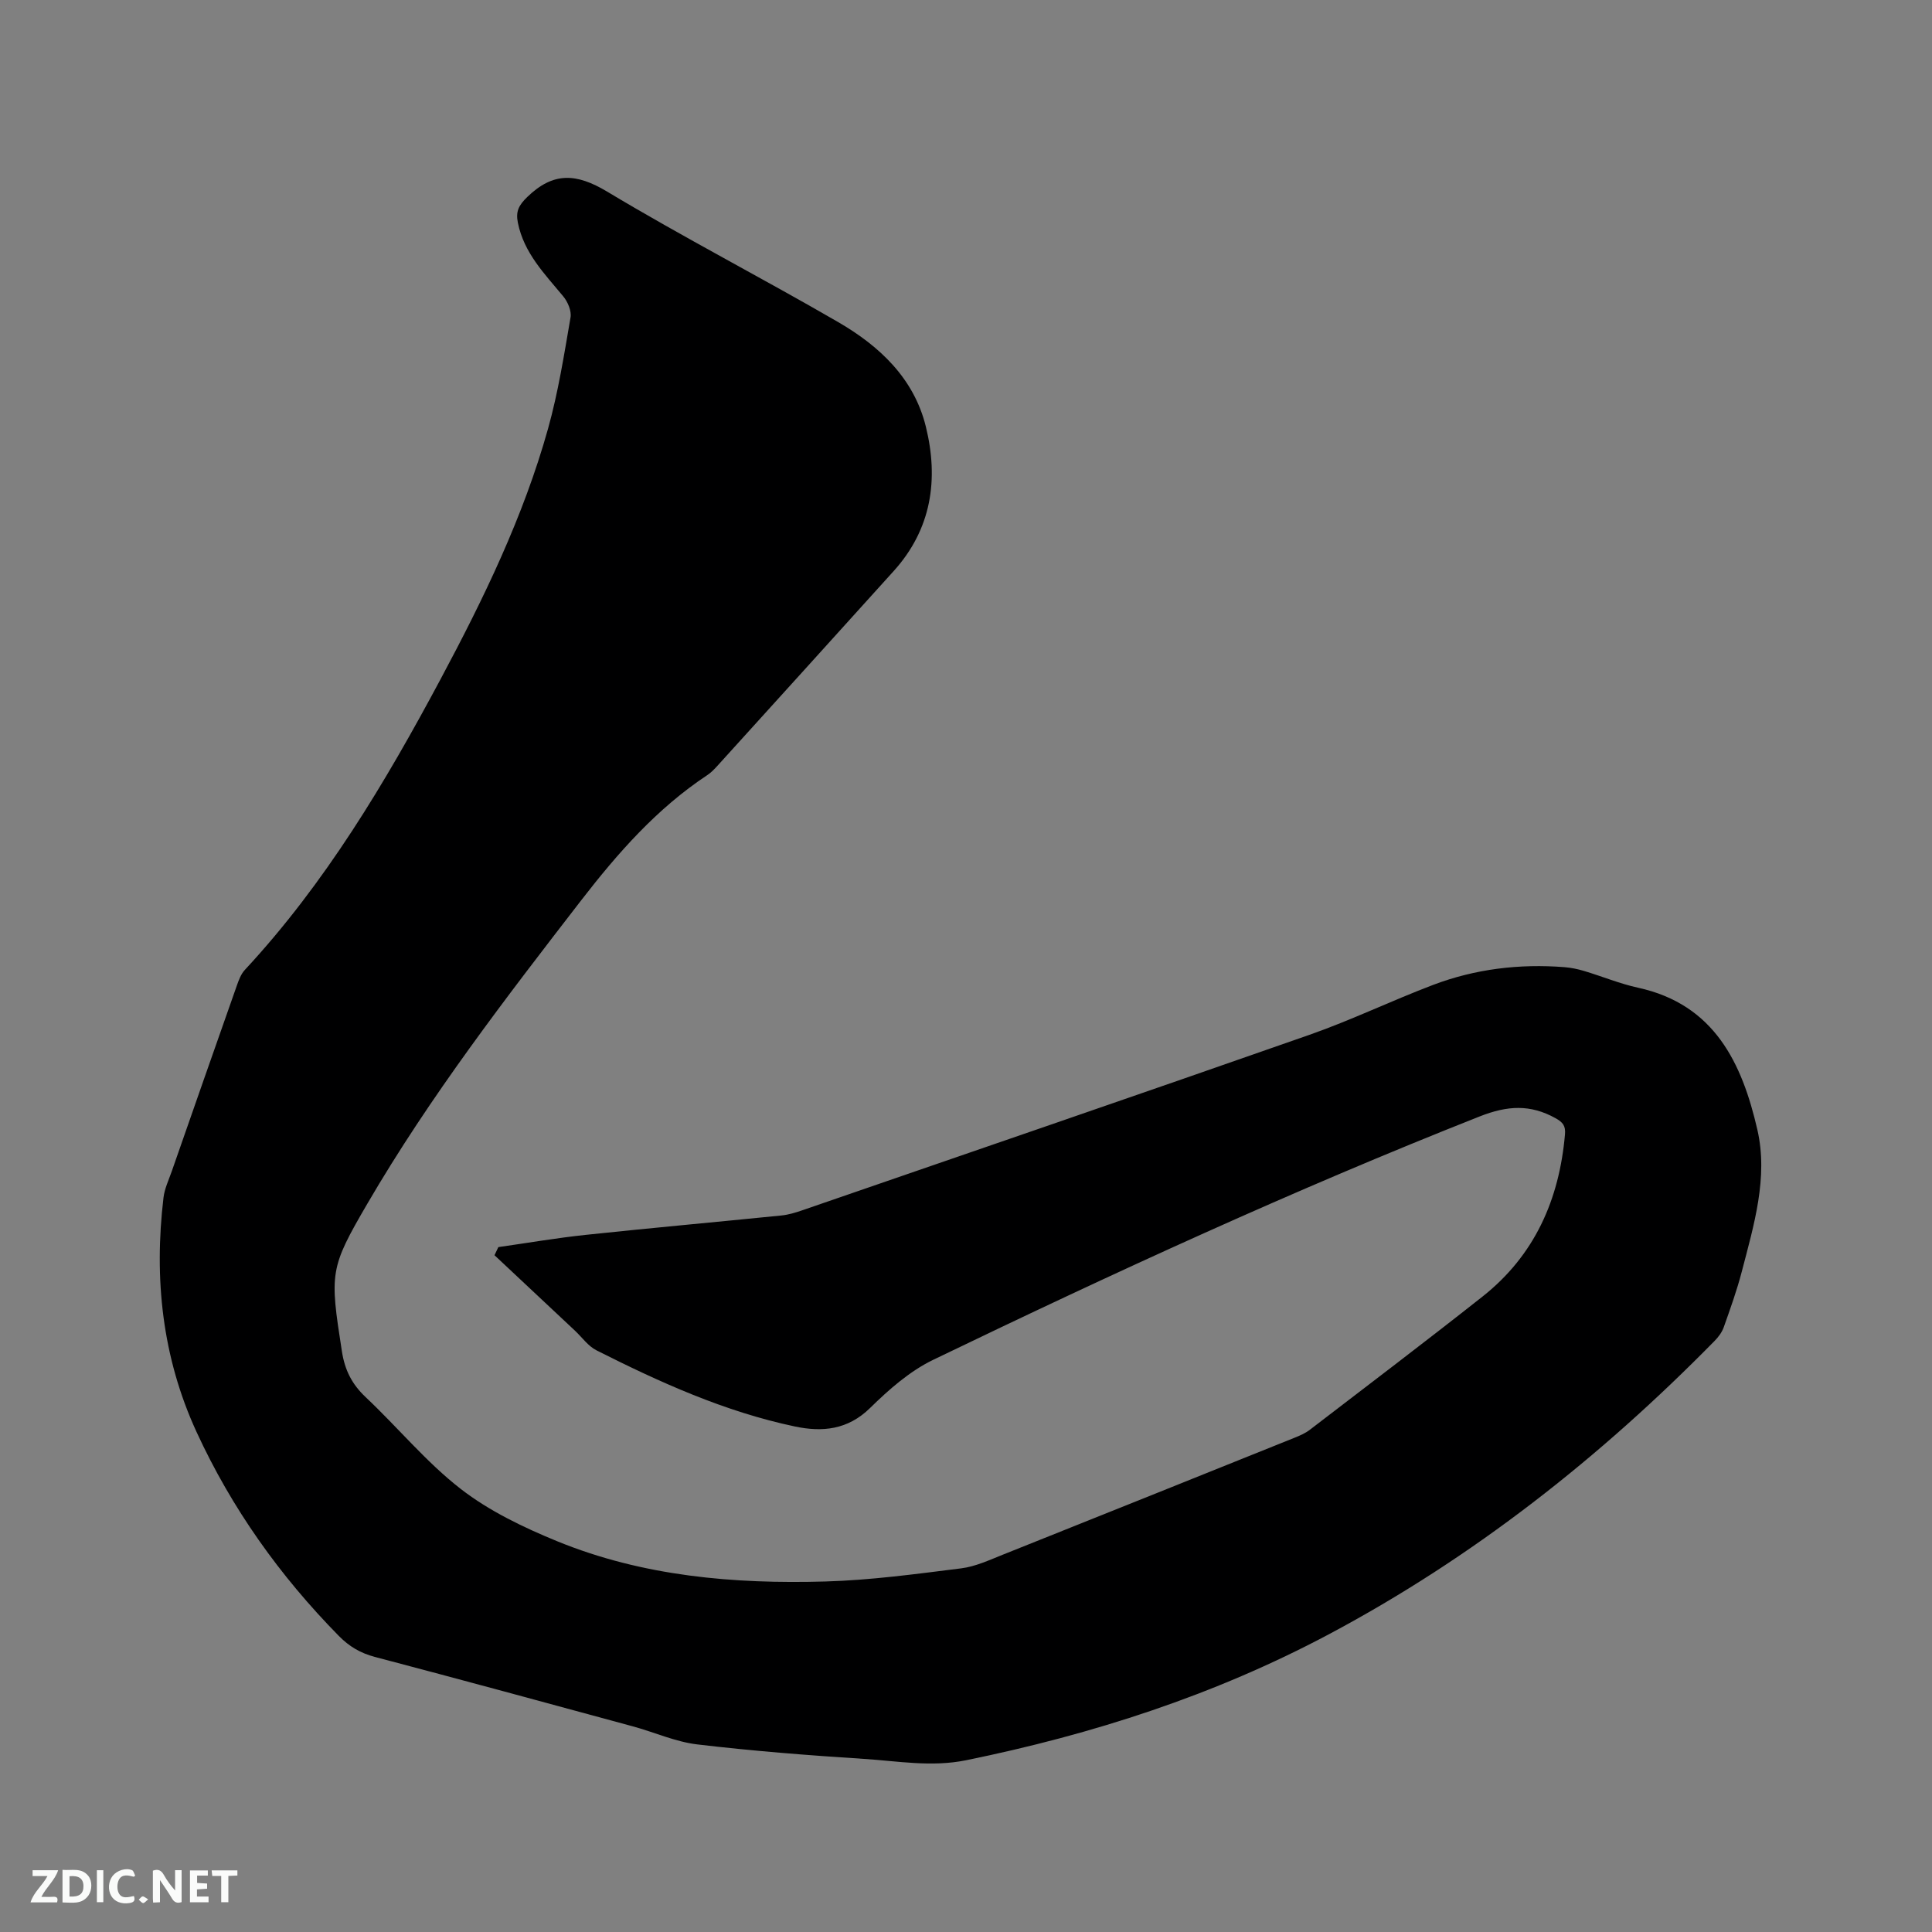 <svg enable-background="new 0 0 400 400" viewBox="0 0 400 400" xmlns="http://www.w3.org/2000/svg"><rect x="0" y="0" width="400" height="400" fill="#808080" stroke="none"/><path d="m103.18 258.2c6.05-.86 12.07-1.9 18.14-2.54 13.49-1.43 27-2.65 40.49-4.01 1.45-.15 2.9-.59 4.29-1.07 35.02-12.08 70.07-24.09 105.03-36.34 8.67-3.04 16.99-7.07 25.59-10.33 8.73-3.31 17.87-4.4 27.19-3.67 1.36.11 2.73.39 4.03.78 3.75 1.12 7.41 2.65 11.22 3.48 15.83 3.46 21.53 15.68 24.68 29.38 2.28 9.9-.72 19.77-3.23 29.42-1.01 3.88-2.38 7.68-3.72 11.47-.37 1.05-1.11 2.05-1.9 2.85-23.69 24.13-49.98 44.85-79.92 60.77-23.66 12.58-48.85 20.7-75.05 26.05-7.18 1.46-14.13.17-21.16-.28-11.52-.74-23.05-1.64-34.51-3-4.54-.54-8.9-2.54-13.38-3.75-17.77-4.83-35.54-9.67-53.35-14.36-2.99-.79-5.29-2.14-7.47-4.35-12.23-12.44-22.2-26.44-29.48-42.28-7.1-15.45-8.81-31.73-6.82-48.47.22-1.85 1.08-3.64 1.71-5.44 4.46-12.79 8.93-25.58 13.44-38.36.41-1.17.87-2.46 1.69-3.34 16.67-17.95 29.07-38.78 40.54-60.22 8.9-16.64 17.14-33.61 22.24-51.85 2.1-7.52 3.32-15.29 4.65-23 .24-1.36-.57-3.26-1.52-4.4-3.85-4.65-8.12-8.95-9.38-15.23-.47-2.34.17-3.61 1.95-5.33 5.39-5.22 10.16-4.93 16.53-1.11 15.7 9.43 32.01 17.84 47.86 27.03 8.51 4.94 15.65 11.6 18.12 21.6 2.7 10.93 1.21 21.23-6.66 29.94-12.15 13.46-24.33 26.9-36.5 40.33-.64.7-1.32 1.41-2.1 1.92-10.41 6.89-18.49 16.09-26.05 25.86-15.69 20.3-31.34 40.63-44.3 62.84-7.83 13.42-7.82 14.32-5.28 30.61.61 3.91 2.09 6.8 4.93 9.48 6.64 6.25 12.51 13.43 19.66 18.98 5.91 4.58 12.98 7.97 19.96 10.83 17.77 7.27 36.58 8.88 55.55 8.34 9.39-.27 18.77-1.55 28.11-2.72 2.97-.37 5.86-1.73 8.7-2.86 20.15-8.04 40.29-16.13 60.42-24.22 1.07-.43 2.16-.91 3.07-1.61 11.94-9.16 23.94-18.25 35.75-27.58 10.78-8.52 15.89-20.06 17.07-33.56.16-1.78-.42-2.52-1.95-3.37-5.25-2.91-9.97-2.63-15.72-.36-38.43 15.18-75.93 32.44-113.12 50.38-4.85 2.34-9.18 6.15-13.07 9.97-4.64 4.56-9.92 5.03-15.57 3.84-14.52-3.06-27.93-9.13-41.09-15.77-1.72-.87-2.97-2.67-4.43-4.05-5.56-5.21-11.12-10.43-16.68-15.64.28-.56.54-1.12.8-1.68z" fill="#000001"/><g fill="#fafbfa"><path d="m37.59 393.81c-.92.31-1.52.05-2-.78-.7-1.2-1.52-2.34-2.47-3.78v4.59c-.55.03-.95.05-1.41.07-.03-.37-.06-.64-.06-.91 0-1.91 0-3.81 0-5.7 1.13-.41 1.77-.03 2.29.91.62 1.11 1.38 2.14 2.31 3.19v-4.2h1.35v6.61z"/><path d="m12.94 393.88v-6.75c1.9.19 3.93-.54 5.37 1.29.8 1.01.78 2.88.03 3.97-1.37 1.97-3.4 1.51-5.4 1.49m1.45-1.22c2.04.12 2.92-.58 2.89-2.21-.03-1.51-.98-2.19-2.89-2z"/><path d="m11.81 393.87h-5.49c.68-2.18 2.47-3.48 3.51-5.45h-3.08v-1.21h5.29c-.71 2.13-2.44 3.48-3.47 5.51.86 0 1.63.04 2.39-.01.79-.05 1.14.21.85 1.16"/><path d="m39.33 393.86v-6.61h3.7v1.07h-2.22v1.52c.68.04 1.34.09 2.07.13v1.07c-.72.05-1.38.09-2.1.14v1.48h2.4v1.19h-3.85z"/><path d="m27.71 388.56c-1.15-.3-2.46-.61-3.1.64-.37.73-.41 1.93-.06 2.67.63 1.35 1.99.93 3.17.68.35.94-.01 1.32-.93 1.46-1.62.25-3.05-.27-3.76-1.48-.73-1.24-.6-3.03.31-4.17.88-1.11 2.71-1.7 4-1.16.32.13.44.74.65 1.12-.1.08-.19.16-.28.24"/><path d="m49.15 387.24v1.07c-.59.02-1.17.05-1.87.08v5.44h-1.48v-5.44h-1.85c-.05-.4-.08-.73-.13-1.15z"/><path d="m20.06 387.21h1.33v6.62h-1.33z"/><path d="m30.68 393.25c-.49.38-.8.79-1.05.76-.32-.05-.6-.45-.9-.7.26-.24.51-.64.8-.67.29-.04.62.3 1.15.61"/></g></svg>